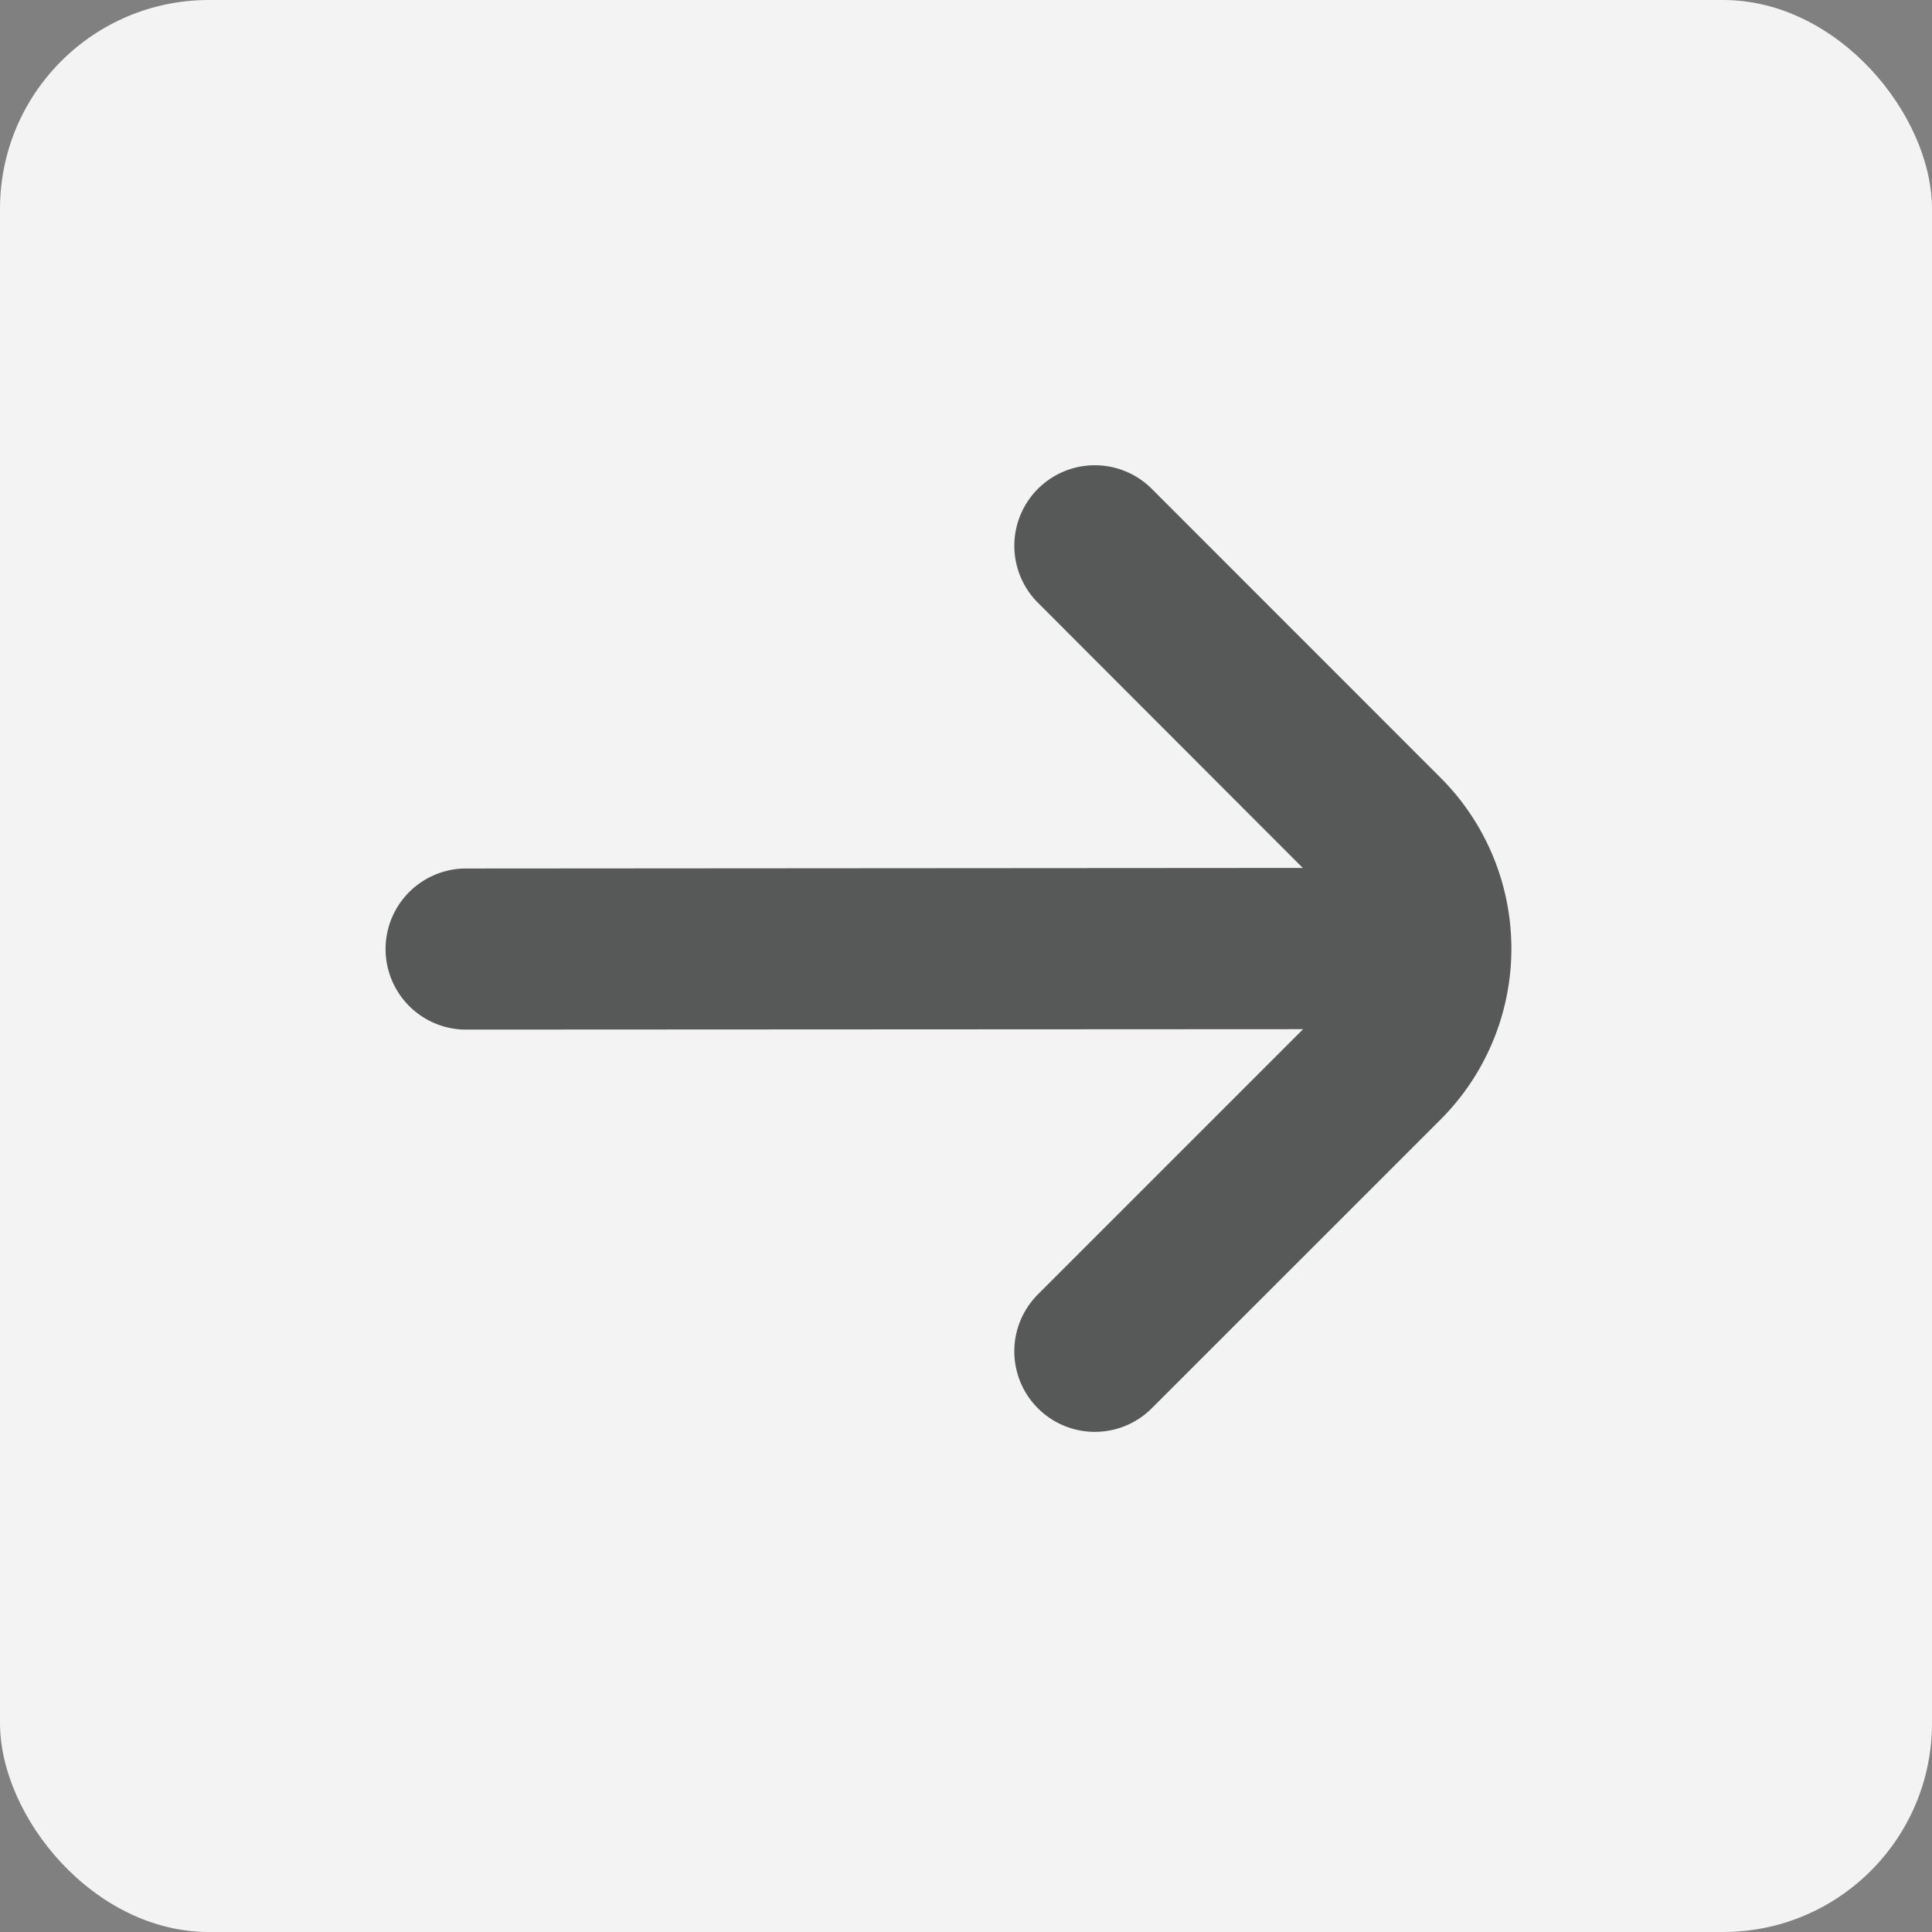<svg xmlns="http://www.w3.org/2000/svg" width="37" height="37" viewBox="0 0 37 37">
  <rect x="0" y="0" width="37" height="37" fill="#808080" stroke="none"/>
  <g id="Group_10430" data-name="Group 10430" transform="translate(-335.453 -55.453)">
    <rect id="Rectangle_13809" data-name="Rectangle 13809" width="37" height="37" rx="4" transform="translate(335.453 55.453)" fill="#f3f3f3"/>
    <path id="fi-sr-arrow-small-right" d="M17.527,6.452a1.543,1.543,0,0,0,0,2.181L22.6,13.712l-16.062.011a1.543,1.543,0,0,0,0,3.085L22.606,16.8l-5.079,5.079a1.542,1.542,0,1,0,2.181,2.181l5.531-5.53a4.628,4.628,0,0,0,0-6.545L19.708,6.452A1.542,1.542,0,0,0,17.527,6.452Z" transform="translate(337.803 58.363)" fill="#575858"/>
  </g>
</svg>
